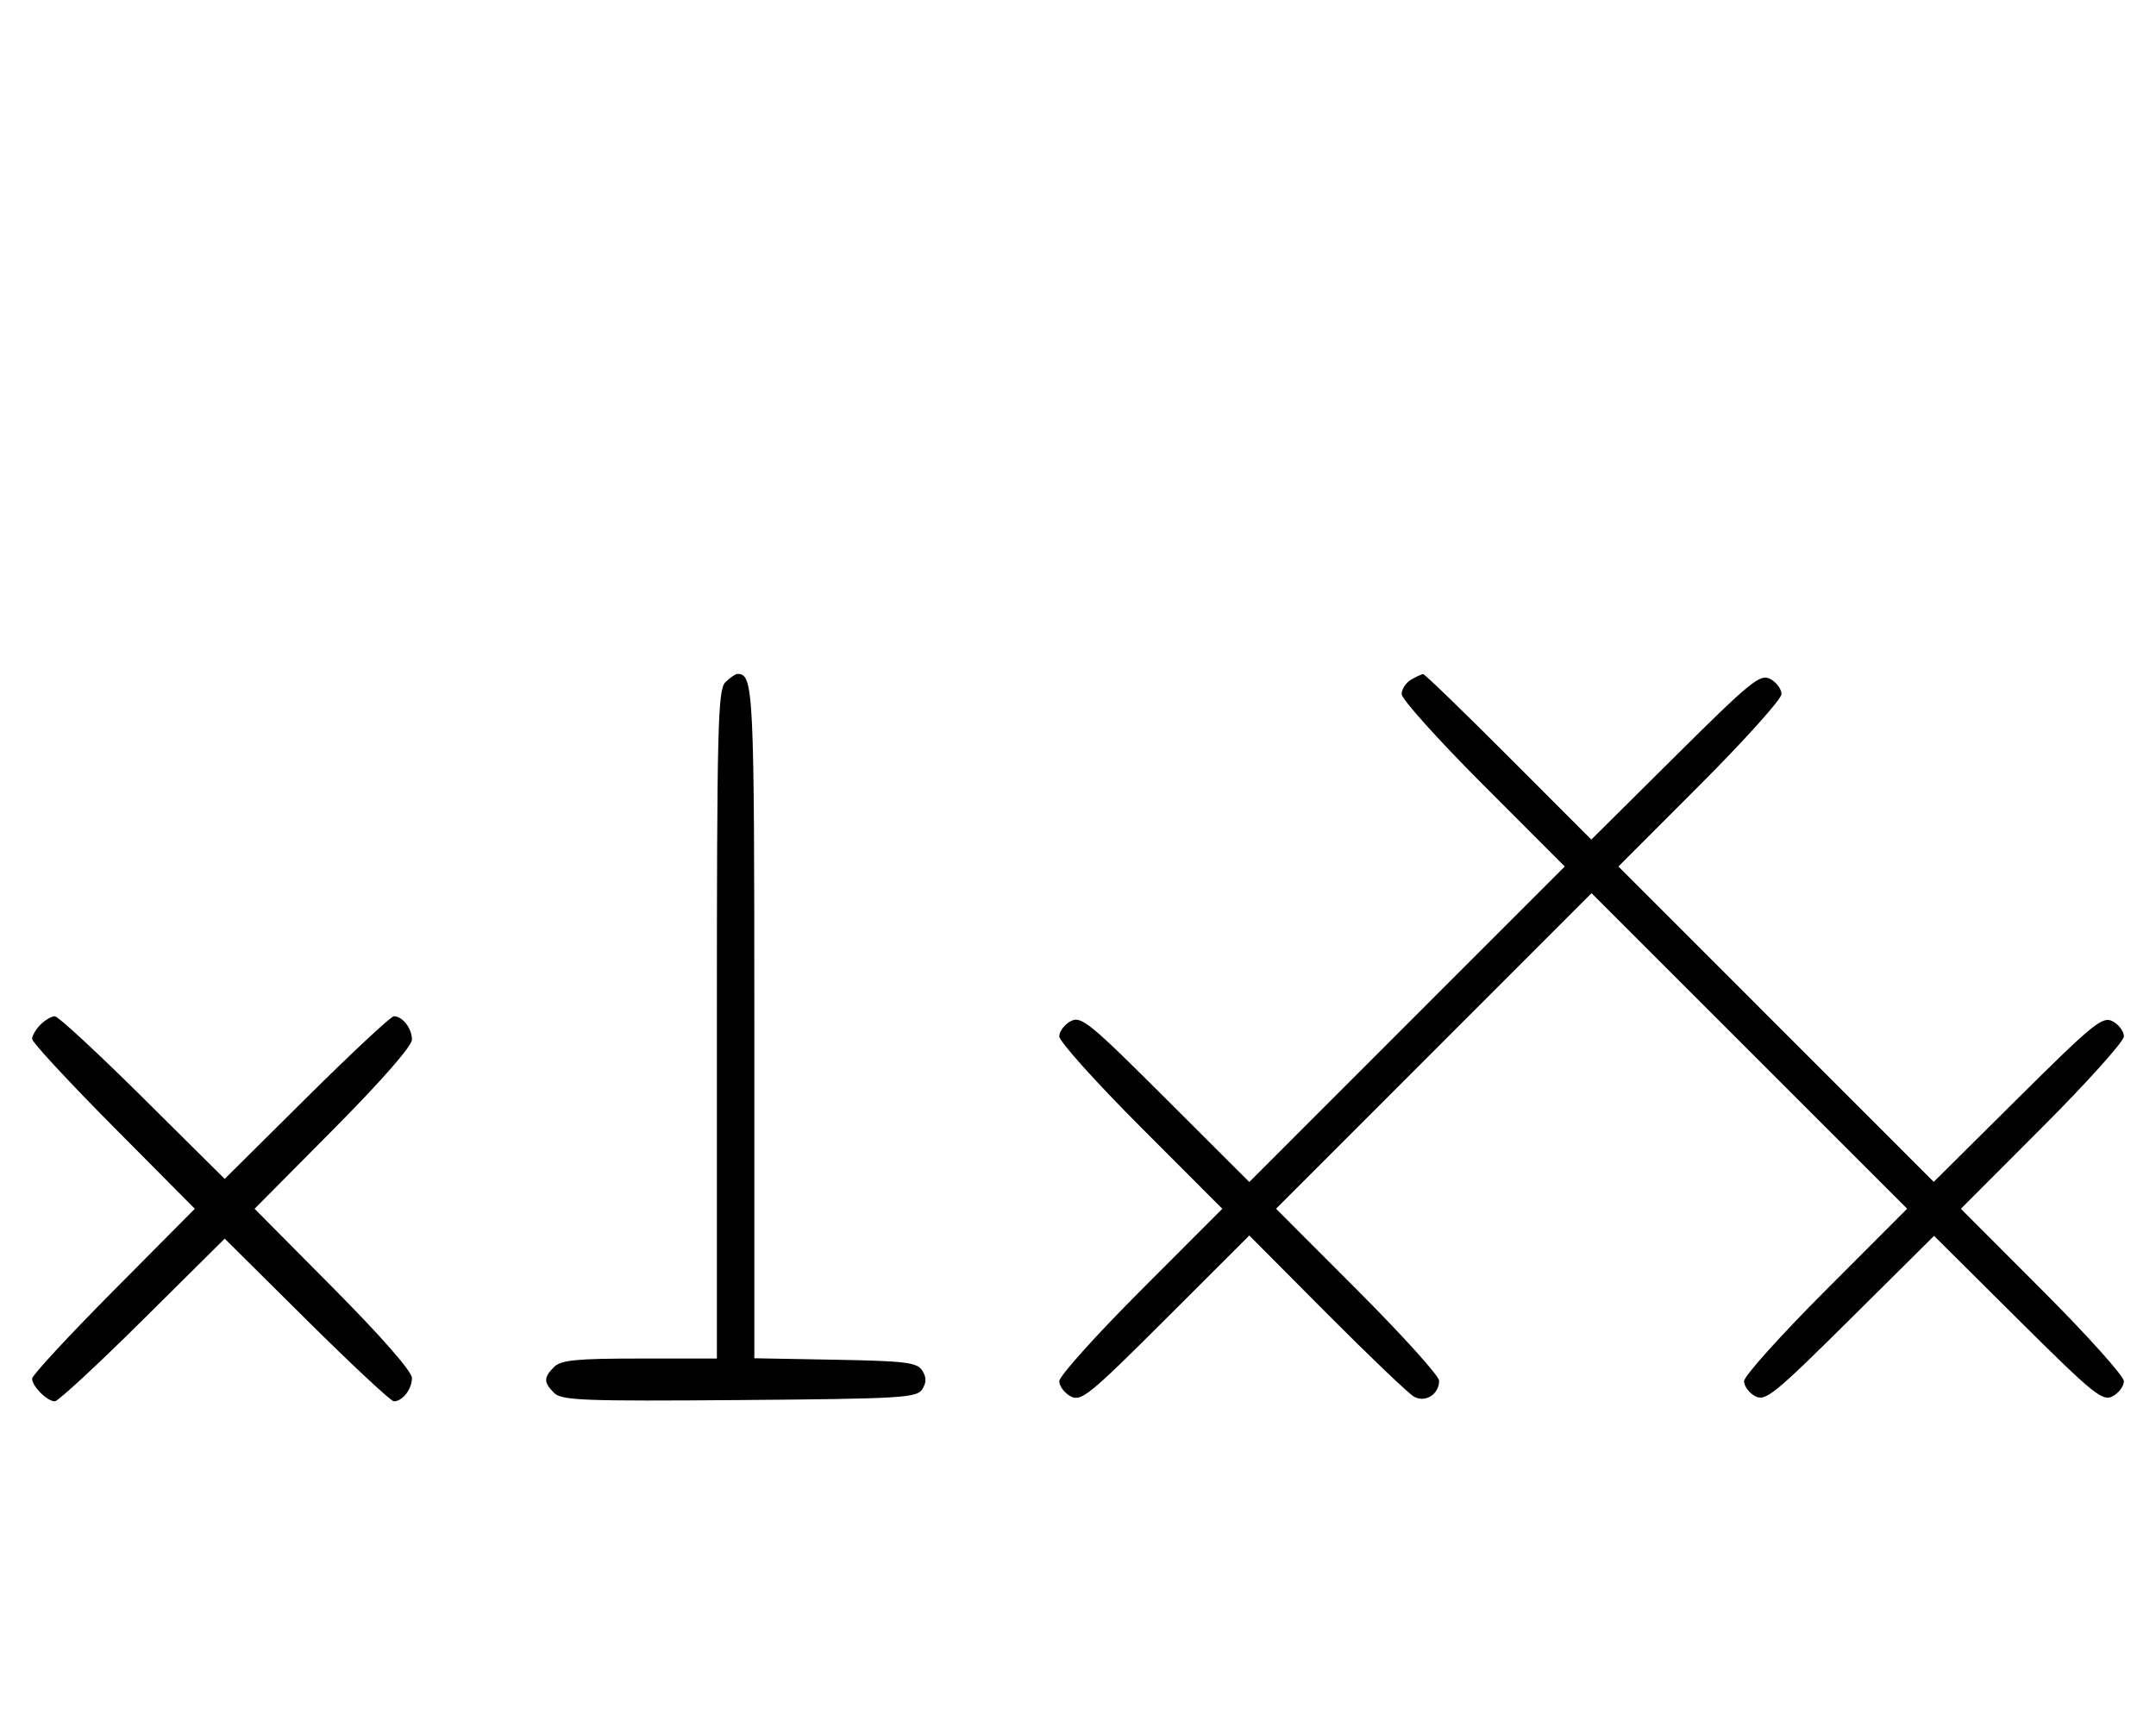 <svg xmlns="http://www.w3.org/2000/svg" width="403" height="324" viewBox="0 0 403 324" version="1.1">
	<path d="M 135.571 127.571 C 134.176 128.966, 134 136.152, 134 191.571 L 134 254 119.571 254 C 107.788 254, 104.855 254.288, 103.571 255.571 C 101.595 257.548, 101.598 258.455, 103.585 260.442 C 104.978 261.835, 109.159 261.995, 138.226 261.763 C 168.452 261.523, 171.377 261.350, 172.386 259.750 C 173.190 258.475, 173.191 257.525, 172.387 256.250 C 171.430 254.730, 169.291 254.464, 156.142 254.224 L 141 253.948 141 191.174 C 141 128.929, 140.859 126, 137.871 126 C 137.471 126, 136.436 126.707, 135.571 127.571 M 263.750 127.080 C 262.788 127.641, 262 128.859, 262 129.788 C 262 130.717, 268.858 138.346, 277.241 146.741 L 292.482 162.006 263 191.500 L 233.518 220.995 217.891 205.391 C 203.624 191.145, 202.079 189.887, 200.132 190.929 C 198.960 191.557, 198 192.837, 198 193.773 C 198 194.710, 204.857 202.344, 213.238 210.738 L 228.476 226 213.238 241.262 C 204.857 249.656, 198 257.290, 198 258.227 C 198 259.163, 198.960 260.443, 200.132 261.071 C 202.079 262.113, 203.624 260.855, 217.895 246.605 L 233.524 230.998 248.012 245.564 C 255.980 253.576, 263.316 260.582, 264.314 261.135 C 266.445 262.314, 269 260.681, 269 258.139 C 269 257.251, 262.142 249.654, 253.759 241.259 L 238.518 225.994 268.005 196.495 L 297.492 166.996 326.989 196.493 L 356.486 225.990 341.243 241.257 C 332.859 249.653, 326 257.290, 326 258.227 C 326 259.163, 326.942 260.434, 328.094 261.050 C 329.988 262.064, 331.674 260.694, 345.850 246.617 L 361.514 231.064 377.159 246.620 C 391.334 260.713, 393.001 262.070, 394.902 261.052 C 396.056 260.435, 397 259.163, 397 258.227 C 397 257.290, 390.143 249.656, 381.762 241.262 L 366.524 226 381.762 210.738 C 390.143 202.344, 397 194.710, 397 193.773 C 397 192.837, 396.058 191.566, 394.906 190.950 C 393.012 189.936, 391.325 191.307, 377.134 205.398 L 361.455 220.967 331.987 191.487 L 302.518 162.006 317.759 146.741 C 326.142 138.346, 333 130.710, 333 129.773 C 333 128.837, 332.058 127.566, 330.906 126.950 C 329.012 125.936, 327.325 127.307, 313.131 141.401 L 297.449 156.973 281.987 141.486 C 273.482 132.969, 266.294 126.014, 266.012 126.030 C 265.730 126.047, 264.712 126.519, 263.750 127.080 M 7.571 191.571 C 6.707 192.436, 6 193.640, 6 194.249 C 6 194.857, 12.844 202.250, 21.208 210.677 L 36.416 226 21.208 241.323 C 12.844 249.750, 6 257.143, 6 257.751 C 6 259.181, 8.819 262, 10.249 262 C 10.857 262, 18.250 255.156, 26.677 246.792 L 42 231.584 57.323 246.792 C 65.750 255.156, 73.085 262, 73.623 262 C 75.244 262, 77 259.725, 77 257.625 C 77 256.420, 71.267 249.871, 62.293 240.825 L 47.586 226 62.293 211.175 C 71.267 202.129, 77 195.580, 77 194.375 C 77 192.275, 75.244 190, 73.623 190 C 73.085 190, 65.750 196.844, 57.323 205.208 L 42 220.416 26.677 205.208 C 18.250 196.844, 10.857 190, 10.249 190 C 9.640 190, 8.436 190.707, 7.571 191.571 " stroke="none" fill="black" fill-rule="evenodd"/>
</svg>